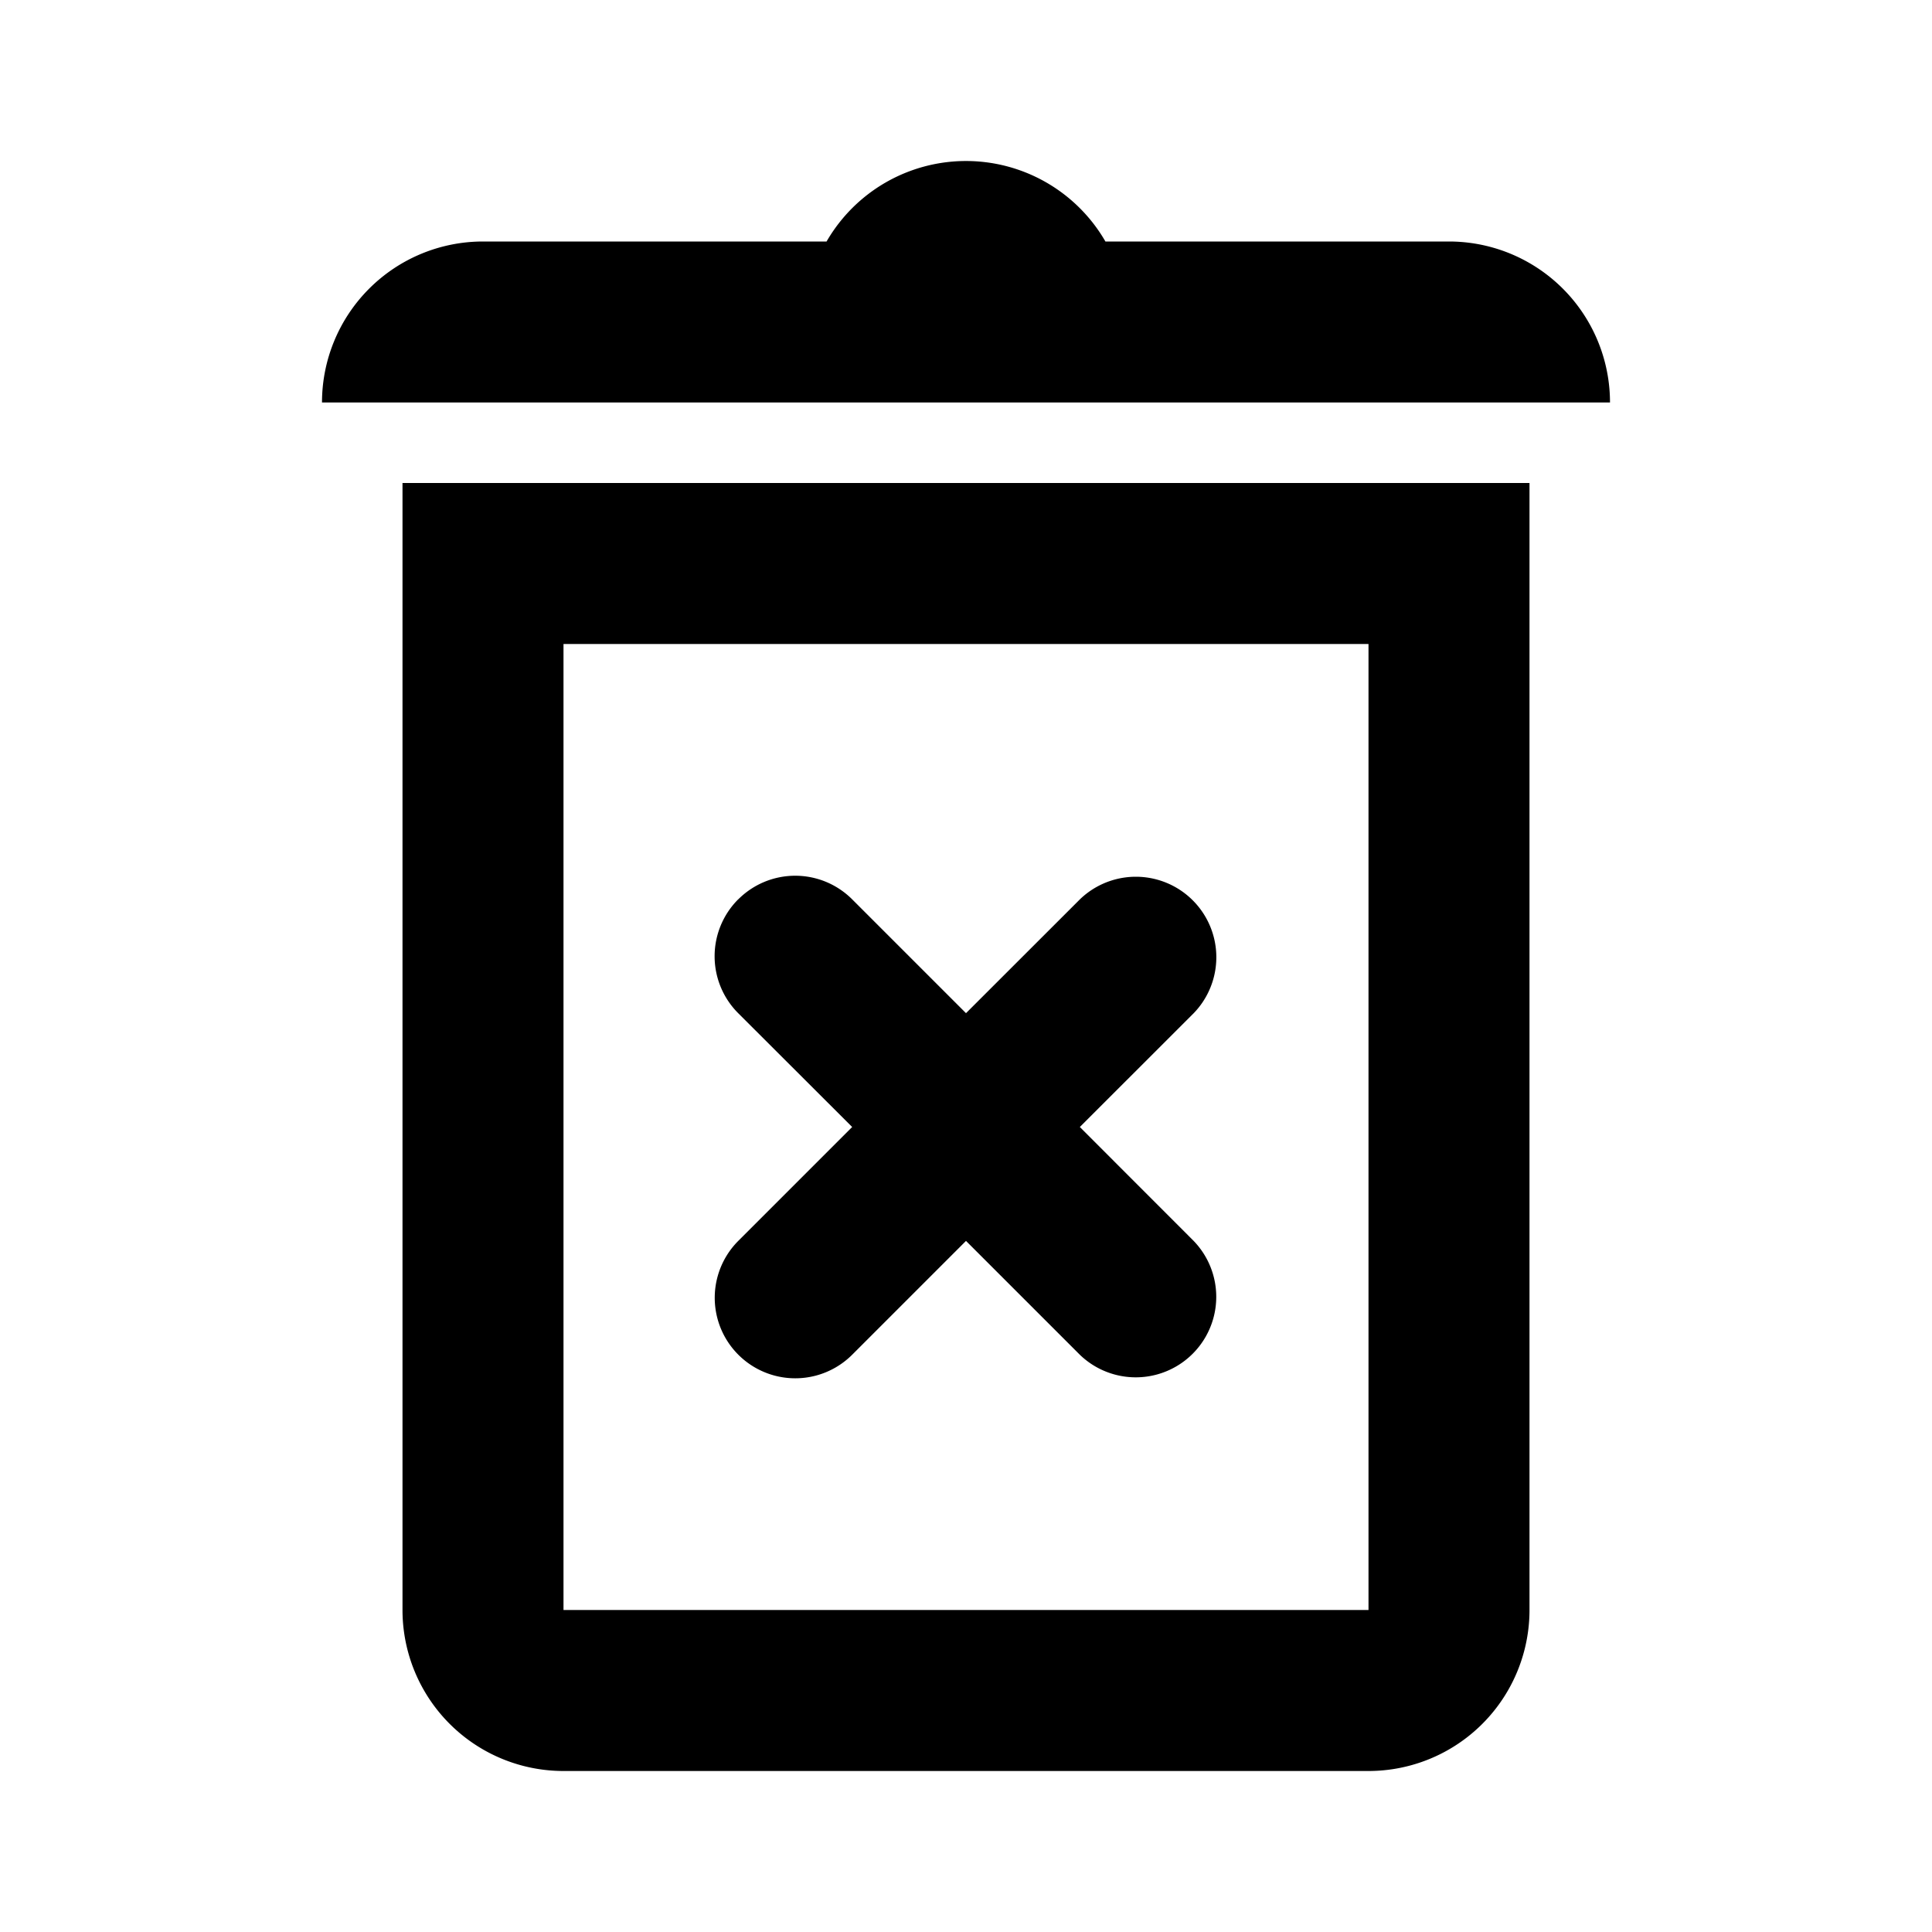 <svg width="24" height="24" xmlns="http://www.w3.org/2000/svg"><path fill-rule="evenodd" clip-rule="evenodd" d="M18 3h-4.268a2 2 0 0 0-3.464 0H6a2 2 0 0 0-2 2h16a2 2 0 0 0-2-2zM5 6v14a2 2 0 0 0 2 2h10a2 2 0 0 0 2-2V6H5zm12 14V8H7v12h10zm-7.829-8.828a1 1 0 0 1 1.415 0L12 12.586l1.415-1.414a1 1 0 0 1 1.414 1.414L13.414 14l1.414 1.415a1 1 0 0 1-1.414 1.414L12 15.415l-1.414 1.414a1 1 0 0 1-1.414-1.415L10.586 14 9.17 12.586a1 1 0 0 1 0-1.414z"/></svg>